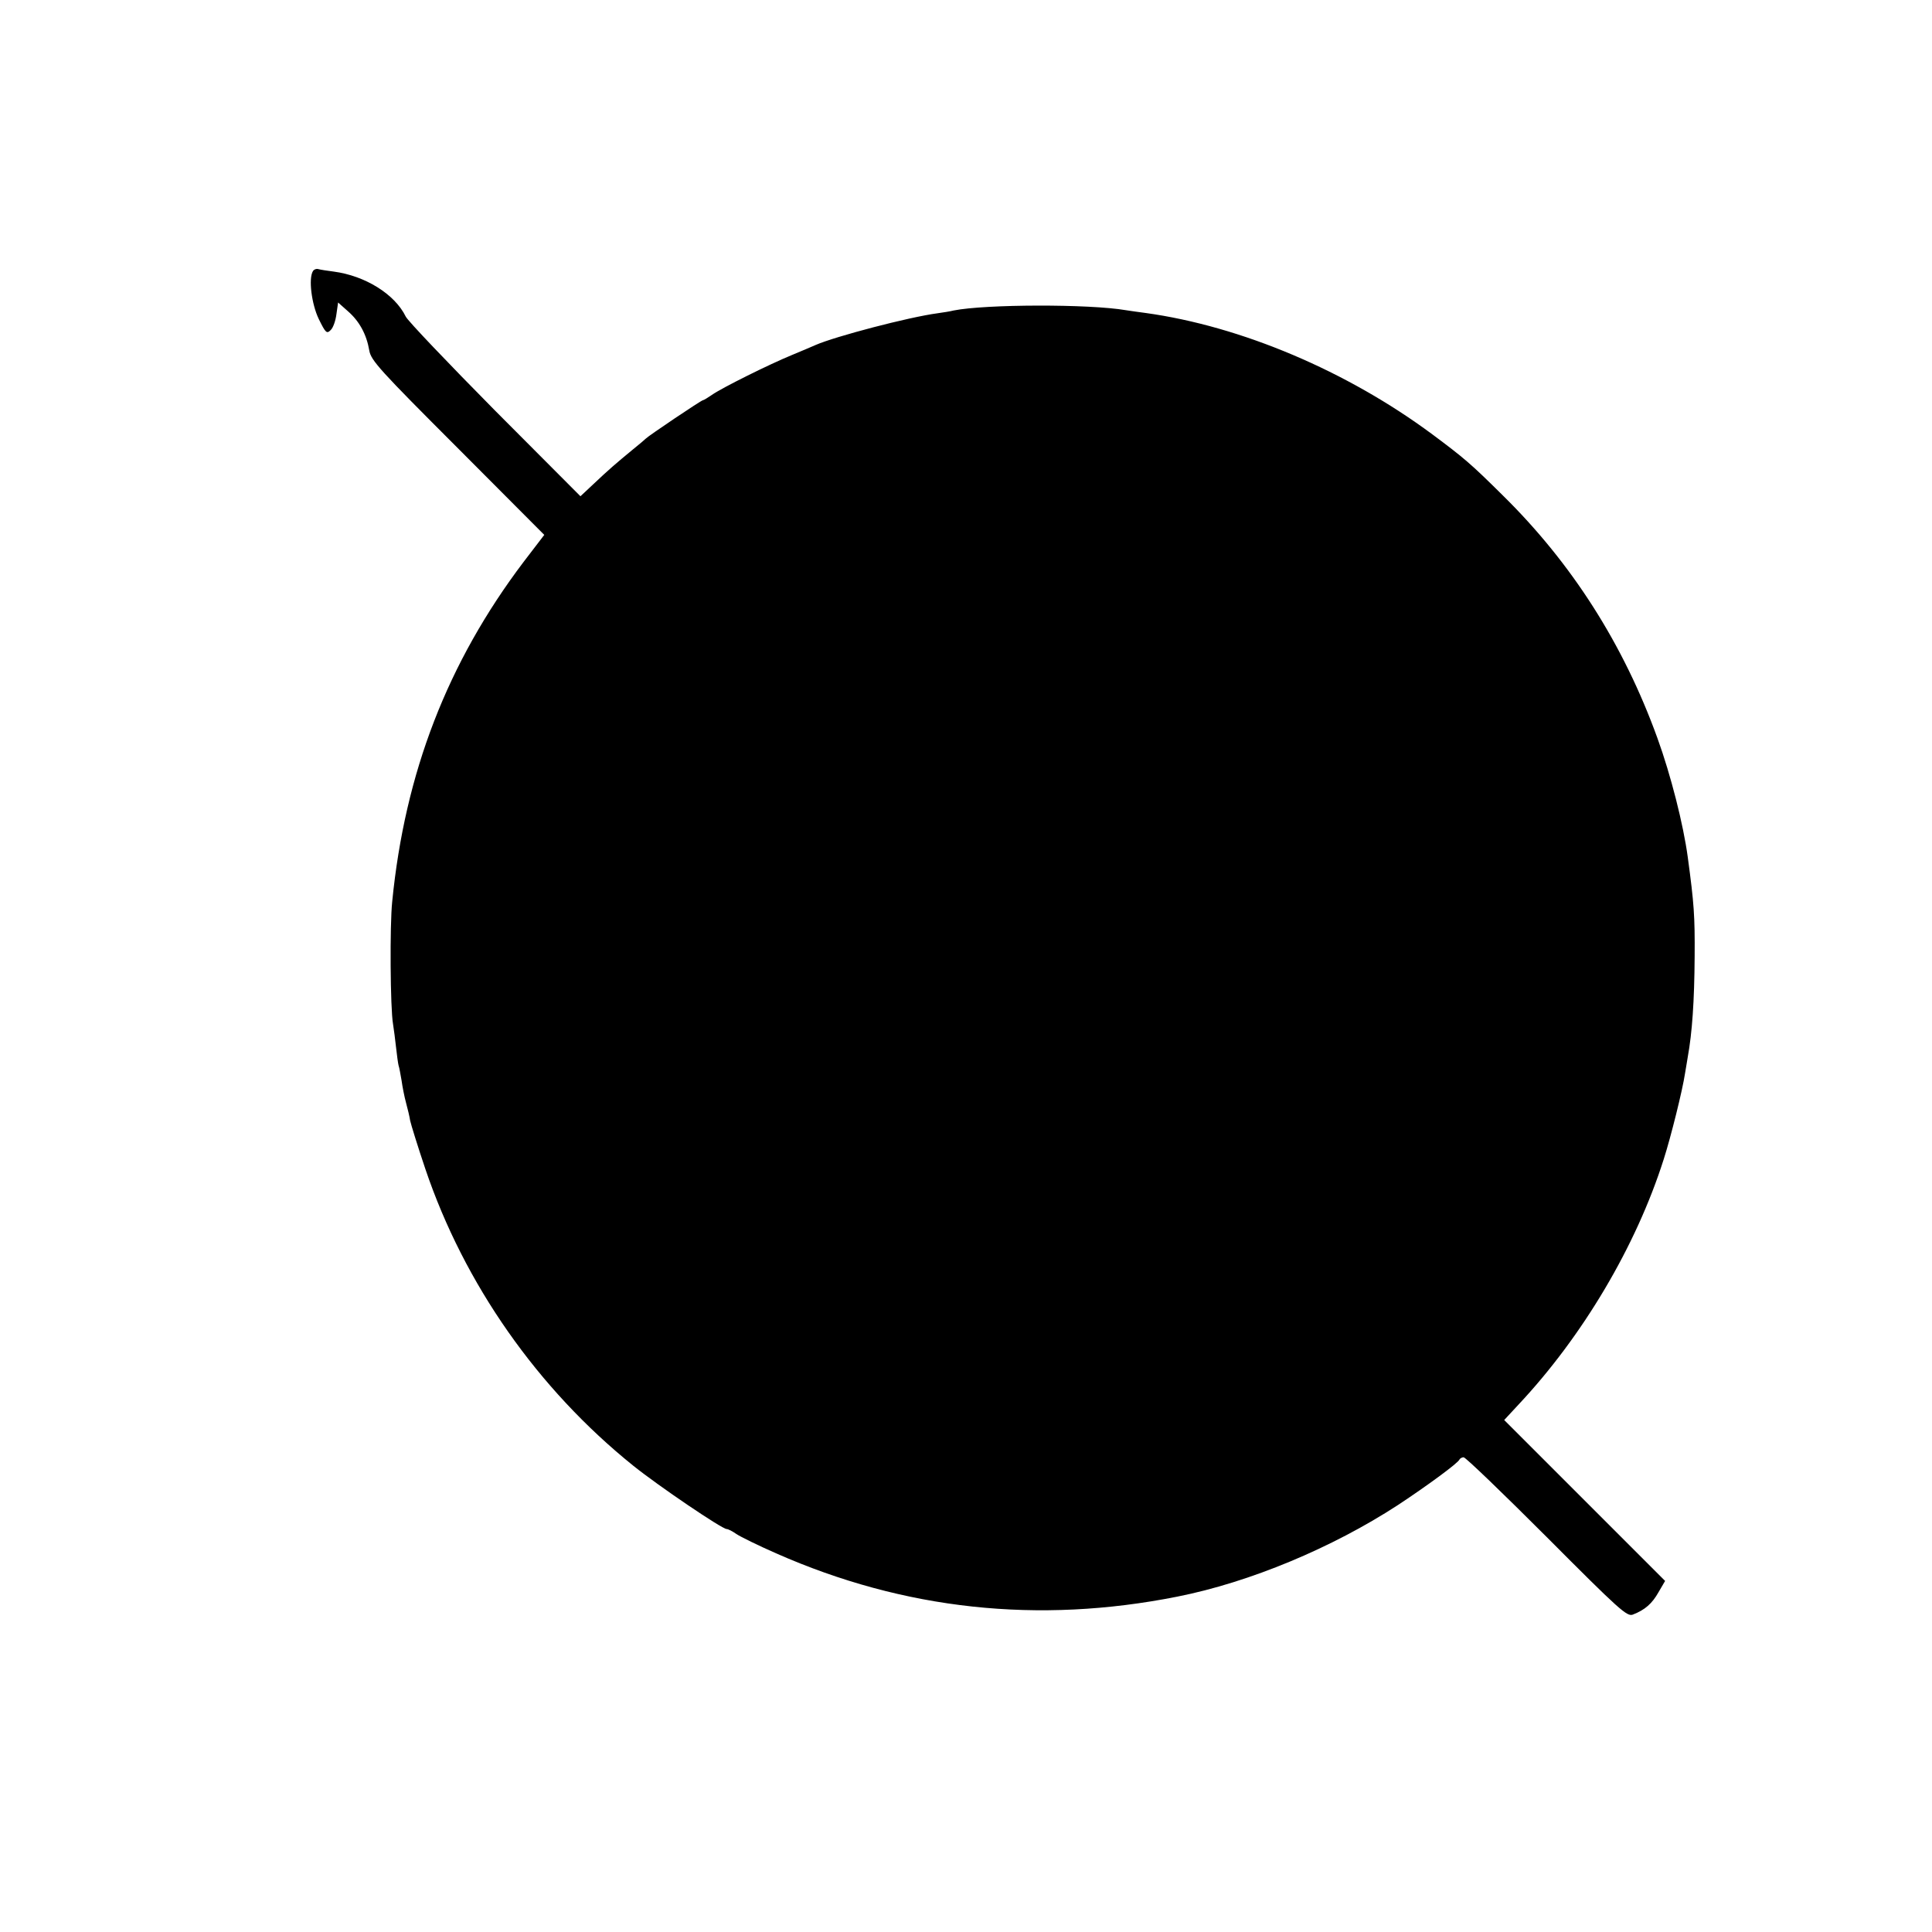 <svg version="1" xmlns="http://www.w3.org/2000/svg" width="933.333" height="933.333" viewBox="0 0 700 700"><path d="M113.4 98.2c-1.7 2.7-.5 12 2.1 17.4 2.5 5.1 2.9 5.4 4.3 4 .9-.8 1.8-3.4 2.1-5.8l.6-4.2 3.6 3.2c4.1 3.6 6.7 8.3 7.7 14.2.6 3.6 3.9 7.2 32.1 35.4l31.3 31.4-7.5 9.8c-27.6 36.5-43 76.4-47.6 123.1-.9 8.5-.7 38.7.3 44.3.3 1.9.8 5.7 1.1 8.5.3 2.7.7 5.7.9 6.5.3.8.7 3.3 1.1 5.5.3 2.2 1 5.8 1.6 8 .6 2.2 1.3 5.1 1.5 6.5.3 1.4 2.7 9.2 5.5 17.5 14.1 41.7 40.7 79.7 75.4 107.6 9.1 7.3 32.1 22.9 33.8 22.9.5 0 2.1.8 3.5 1.8 1.5 1 8 4.2 14.4 7 46.4 20.5 95 25.7 145.3 15.7 26.3-5.2 56.2-17.7 80-33.2 10.6-7 21.8-15.2 22.3-16.5.2-.4.9-.8 1.5-.8.7 0 14.2 13 30.1 28.9 26.4 26.5 29.1 28.9 31.2 28.1 4.4-1.7 7-4 9.3-8.1l2.4-4.1-29.2-29.2-29.1-29.1 5.1-5.5c23.3-24.8 42.7-57.5 52.7-89 2.6-8.1 6.8-25 7.7-31 .4-2.5.9-5.2 1-6 1.6-8.8 2.4-20.2 2.5-36.5.1-14.6-.2-19-2.5-36-1.6-11.8-6.1-29.6-11-43.1-12.3-34-31-63.3-56-87.9-11.7-11.6-14.1-13.6-25.5-22.1-31-23-69.3-39.2-103.9-44-2.5-.3-5.7-.8-7.1-1-13.3-2.3-51-2.2-62.5.1-1.1.3-3.7.7-5.8 1-10.5 1.4-37.1 8.4-44.2 11.5-1.1.5-4.9 2.1-8.5 3.6-8.3 3.4-25.6 12-29.1 14.5-1.5 1-2.9 1.9-3.2 1.9-.6 0-19.9 13-20.7 13.9-.3.3-2.5 2.2-5 4.2-5.7 4.7-8.4 7-14.1 12.4l-4.6 4.3-31-31.1c-17-17.2-31.6-32.5-32.3-34-4-8.2-14.8-14.8-26.1-16.3-2.4-.3-4.9-.7-5.6-.9-.7-.2-1.5.1-1.9.7z"/></svg>
